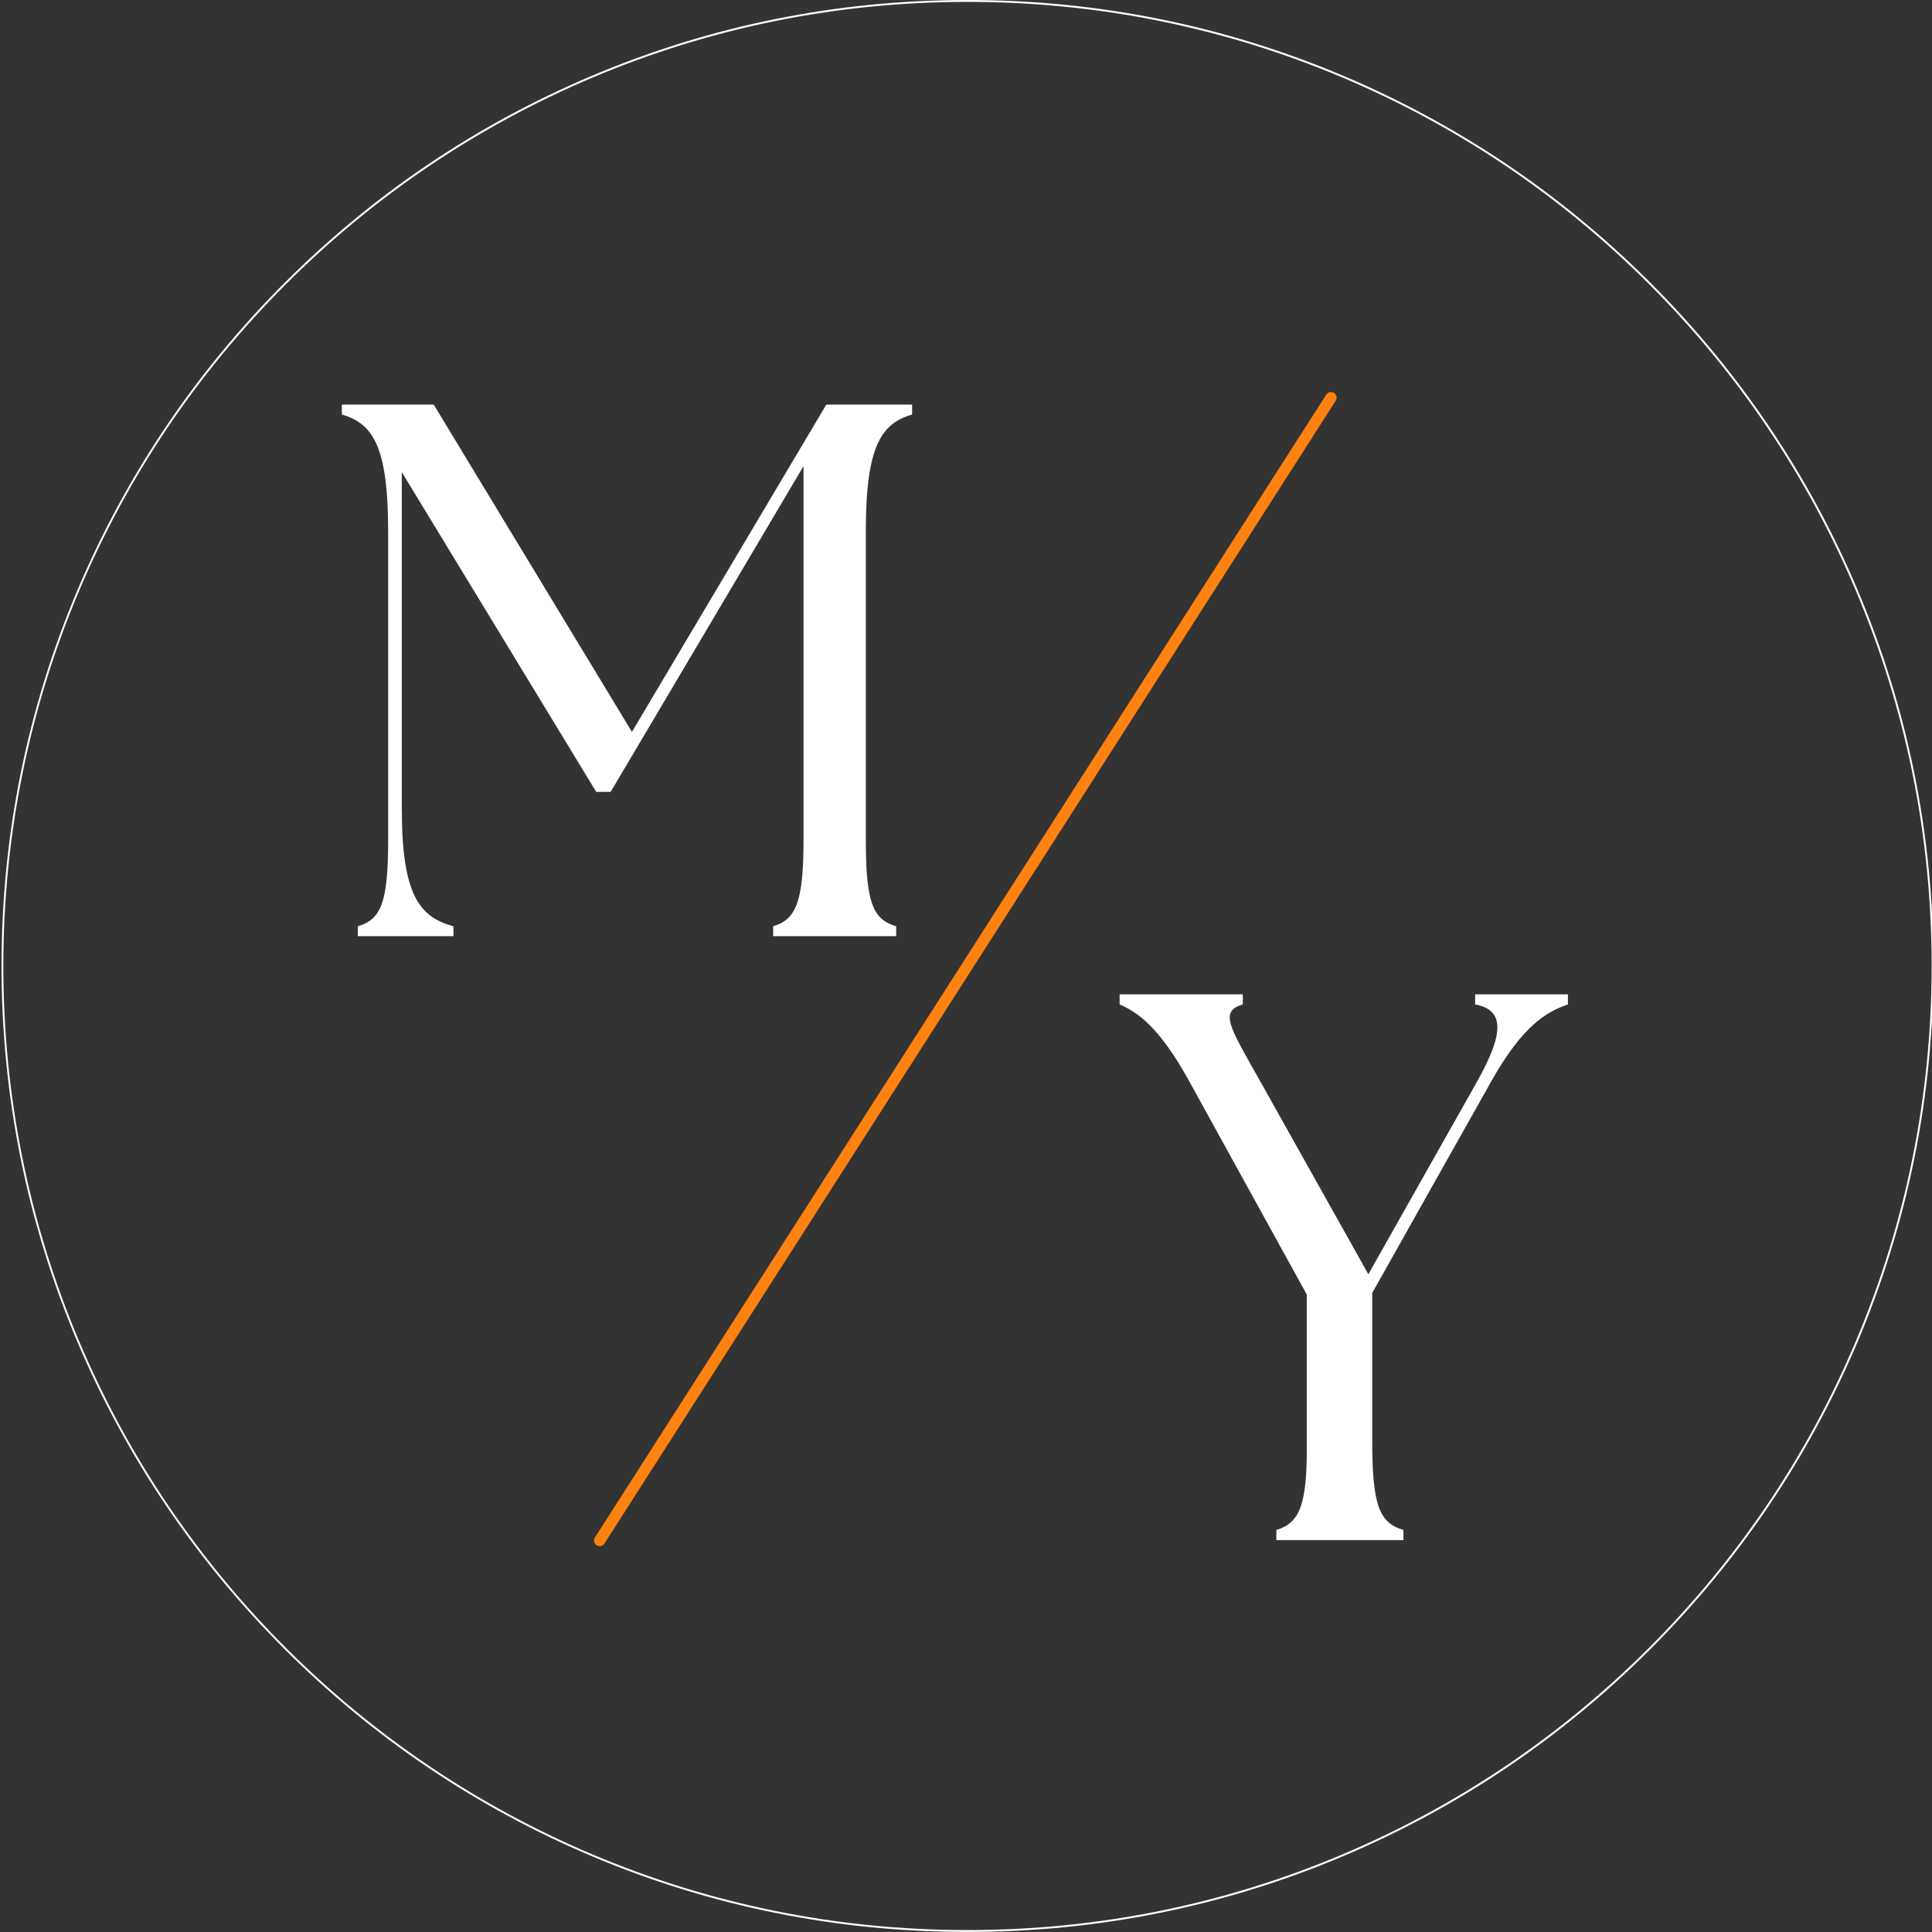 <svg xmlns="http://www.w3.org/2000/svg" xmlns:xlink="http://www.w3.org/1999/xlink" width="500" zoomAndPan="magnify" viewBox="0 0 375 375" height="500" preserveAspectRatio="xMidYMid meet" version="1.0"><rect x="0" y="0" width="375" height="375" fill="#333333" stroke="none"/><defs><g/><clipPath id="id1"><path d="M 0.297 0 L 375 0 L 375 375 L 0.297 375 Z M 0.297 0 " clip-rule="nonzero"/></clipPath></defs><g clip-path="url(#id1)"><path fill="#ffffff" d="M 360.559 114.512 C 351.117 92.184 337.594 72.133 320.379 54.918 C 303.156 37.695 283.105 24.184 260.785 14.738 C 237.664 4.953 213.105 0 187.797 0 C 162.48 0 137.934 4.953 114.816 14.738 C 92.488 24.184 72.438 37.703 55.223 54.918 C 38.008 72.133 24.488 92.191 15.043 114.512 C 5.254 137.629 0.297 162.184 0.297 187.5 C 0.297 212.816 5.254 237.363 15.035 260.48 C 24.48 282.809 38 302.859 55.215 320.074 C 72.438 337.297 92.488 350.812 114.809 360.254 C 137.926 370.031 162.48 374.992 187.789 374.992 C 213.105 374.992 237.656 370.039 260.77 360.254 C 283.098 350.812 303.148 337.289 320.363 320.074 C 337.586 302.852 351.102 282.801 360.547 260.48 C 370.32 237.363 375.281 212.809 375.281 187.5 C 375.289 162.184 370.336 137.629 360.559 114.512 Z M 360.207 260.332 C 350.785 282.613 337.285 302.629 320.102 319.812 C 302.918 336.996 282.91 350.488 260.621 359.918 C 237.551 369.676 213.047 374.625 187.781 374.625 C 162.52 374.625 138.016 369.676 114.945 359.918 C 92.664 350.496 72.648 336.996 55.461 319.812 C 38.277 302.629 24.785 282.621 15.359 260.332 C 5.598 237.258 0.648 212.754 0.648 187.492 C 0.648 162.23 5.598 137.727 15.359 114.656 C 24.801 92.379 38.293 72.363 55.477 55.18 C 72.664 37.996 92.676 24.504 114.961 15.074 C 138.031 5.316 162.535 0.367 187.797 0.367 C 213.059 0.367 237.566 5.316 260.637 15.074 C 282.918 24.496 302.934 37.988 320.117 55.18 C 337.301 72.363 350.793 92.379 360.223 114.664 C 369.98 137.734 374.93 162.238 374.93 187.5 C 374.914 212.754 369.969 237.266 360.207 260.332 Z M 360.207 260.332 " fill-opacity="1" fill-rule="nonzero"/></g><g fill="#ffffff" fill-opacity="1"><g transform="translate(219.134, 298.931)"><g><path d="M 28.602 0 L 53.27 0 L 53.27 -1.969 C 48.578 -3.328 47.215 -6.809 47.215 -19.219 L 47.215 -47.973 L 70.371 -89.137 C 76.426 -99.883 81.117 -102.605 85.203 -103.969 L 85.203 -105.934 L 67.191 -105.934 L 67.191 -103.969 C 72.945 -102.906 72.793 -98.367 67.648 -89.137 L 46.461 -51.605 L 25.426 -89.137 C 19.371 -99.883 17.555 -102.605 22.094 -103.969 L 22.094 -105.934 L -1.816 -105.934 L -1.816 -103.969 C 1.363 -102.605 5.75 -99.883 11.652 -89.137 L 34.504 -47.672 L 34.504 -19.219 C 34.656 -6.809 33.141 -3.328 28.602 -1.969 Z M 28.602 0 "/></g></g></g><g fill="#ffffff" fill-opacity="1"><g transform="translate(62.075, 181.709)"><g><path d="M 7.371 0 L 25.941 0 L 25.941 -1.918 C 19.457 -3.684 15.918 -7.812 15.918 -24.617 L 15.918 -90.059 L 53.652 -28.004 L 56.453 -28.004 L 93.891 -91.238 L 93.891 -18.719 C 93.891 -6.633 92.418 -3.242 87.996 -1.918 L 87.996 0 L 111.875 0 L 111.875 -1.918 C 107.305 -3.242 105.98 -6.633 105.98 -18.719 L 105.98 -78.562 C 105.98 -95.367 109.074 -99.492 114.969 -101.262 L 114.969 -103.18 L 98.312 -103.18 L 60.582 -39.648 L 22.109 -103.18 L 4.273 -103.18 L 4.273 -101.262 C 10.172 -99.492 13.266 -95.367 13.266 -78.562 L 13.266 -18.719 C 13.266 -6.633 11.938 -3.242 7.371 -1.918 Z M 7.371 0 "/></g></g></g><path stroke-linecap="round" transform="matrix(1.212, -1.894, 1.843, 1.18, 115.804, 299.939)" fill="none" stroke-linejoin="miter" d="M 0.5 0 L 117.594 -0.001 " stroke="#ff8210" stroke-width="1" stroke-opacity="1" stroke-miterlimit="4"/></svg>